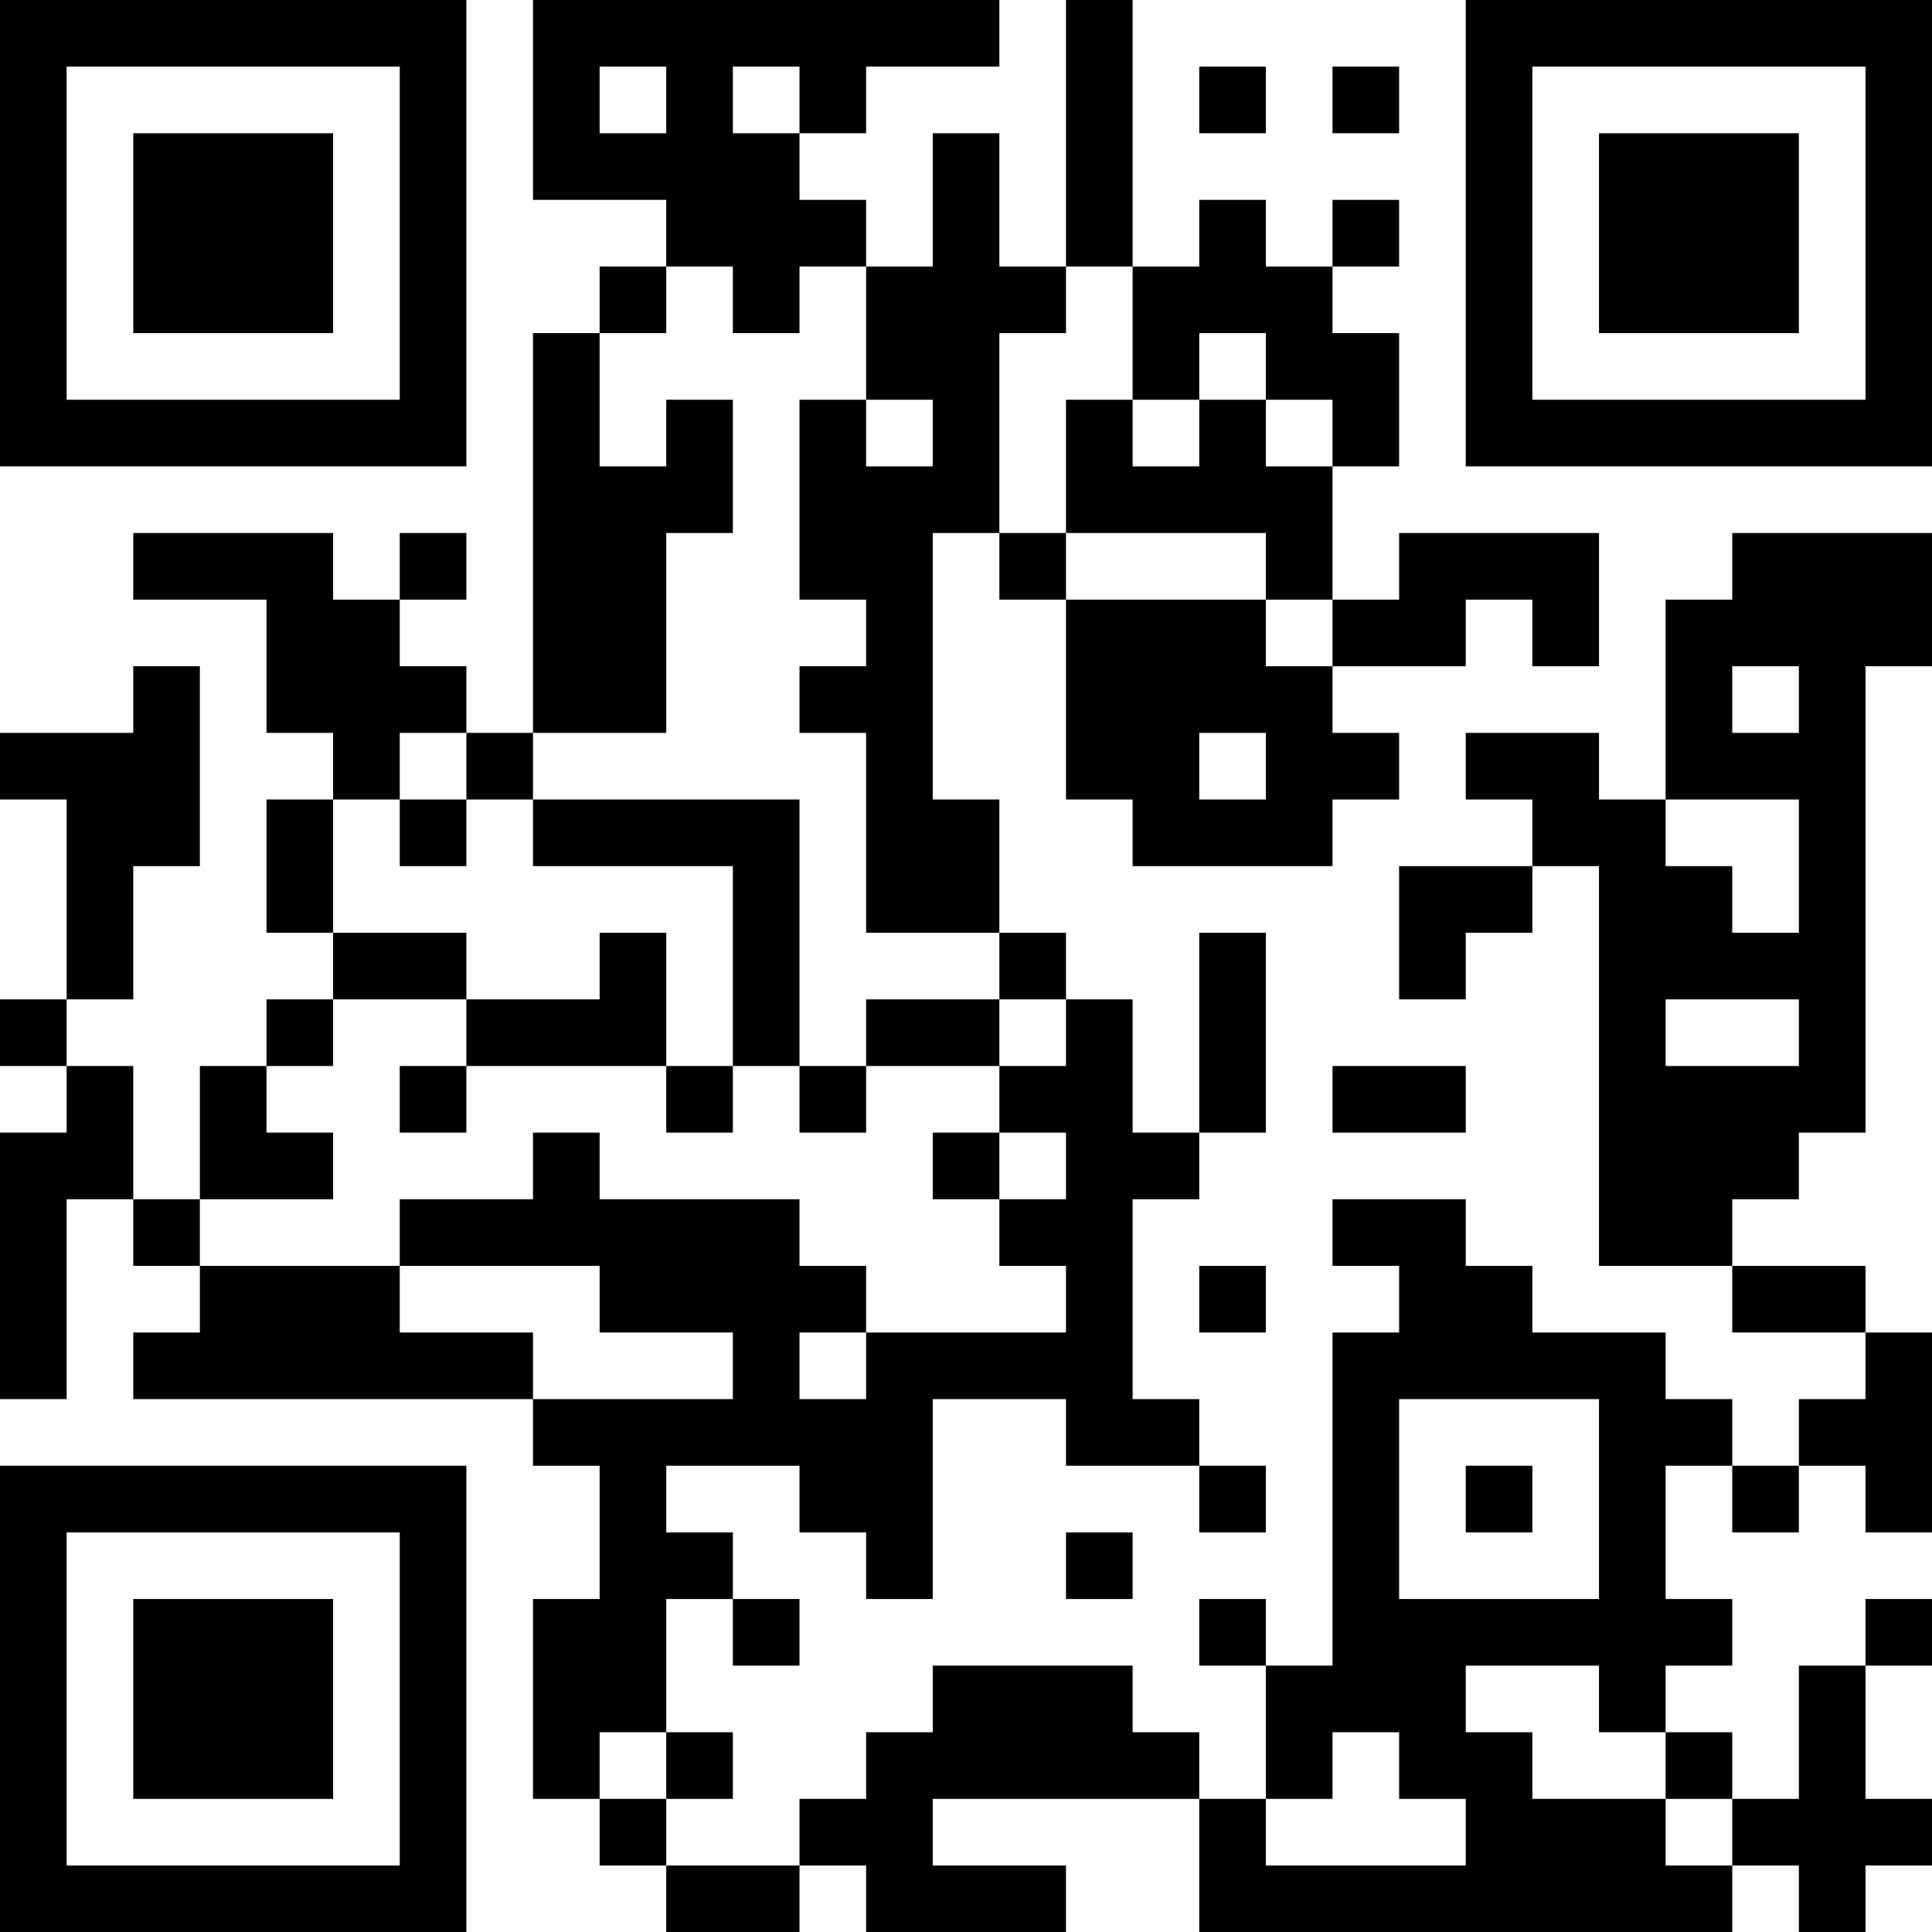 <?xml version="1.0" encoding="UTF-8"?>
<svg xmlns="http://www.w3.org/2000/svg" version="1.1" width="200" height="200" viewBox="0 0 200 200"><rect x="0" y="0" width="200" height="200" fill="#ffffff"/><g transform="scale(6.897)"><g transform="translate(0,0)"><path fill-rule="evenodd" d="M8 0L8 3L10 3L10 4L9 4L9 5L8 5L8 11L7 11L7 10L6 10L6 9L7 9L7 8L6 8L6 9L5 9L5 8L2 8L2 9L4 9L4 11L5 11L5 12L4 12L4 14L5 14L5 15L4 15L4 16L3 16L3 18L2 18L2 16L1 16L1 15L2 15L2 13L3 13L3 10L2 10L2 11L0 11L0 12L1 12L1 15L0 15L0 16L1 16L1 17L0 17L0 21L1 21L1 18L2 18L2 19L3 19L3 20L2 20L2 21L8 21L8 22L9 22L9 24L8 24L8 27L9 27L9 28L10 28L10 29L12 29L12 28L13 28L13 29L16 29L16 28L14 28L14 27L18 27L18 29L26 29L26 28L27 28L27 29L28 29L28 28L29 28L29 27L28 27L28 25L29 25L29 24L28 24L28 25L27 25L27 27L26 27L26 26L25 26L25 25L26 25L26 24L25 24L25 22L26 22L26 23L27 23L27 22L28 22L28 23L29 23L29 20L28 20L28 19L26 19L26 18L27 18L27 17L28 17L28 10L29 10L29 8L26 8L26 9L25 9L25 12L24 12L24 11L22 11L22 12L23 12L23 13L21 13L21 15L22 15L22 14L23 14L23 13L24 13L24 19L26 19L26 20L28 20L28 21L27 21L27 22L26 22L26 21L25 21L25 20L23 20L23 19L22 19L22 18L20 18L20 19L21 19L21 20L20 20L20 25L19 25L19 24L18 24L18 25L19 25L19 27L18 27L18 26L17 26L17 25L14 25L14 26L13 26L13 27L12 27L12 28L10 28L10 27L11 27L11 26L10 26L10 24L11 24L11 25L12 25L12 24L11 24L11 23L10 23L10 22L12 22L12 23L13 23L13 24L14 24L14 21L16 21L16 22L18 22L18 23L19 23L19 22L18 22L18 21L17 21L17 18L18 18L18 17L19 17L19 14L18 14L18 17L17 17L17 15L16 15L16 14L15 14L15 12L14 12L14 8L15 8L15 9L16 9L16 12L17 12L17 13L20 13L20 12L21 12L21 11L20 11L20 10L22 10L22 9L23 9L23 10L24 10L24 8L21 8L21 9L20 9L20 7L21 7L21 5L20 5L20 4L21 4L21 3L20 3L20 4L19 4L19 3L18 3L18 4L17 4L17 0L16 0L16 4L15 4L15 2L14 2L14 4L13 4L13 3L12 3L12 2L13 2L13 1L15 1L15 0ZM9 1L9 2L10 2L10 1ZM11 1L11 2L12 2L12 1ZM18 1L18 2L19 2L19 1ZM20 1L20 2L21 2L21 1ZM10 4L10 5L9 5L9 7L10 7L10 6L11 6L11 8L10 8L10 11L8 11L8 12L7 12L7 11L6 11L6 12L5 12L5 14L7 14L7 15L5 15L5 16L4 16L4 17L5 17L5 18L3 18L3 19L6 19L6 20L8 20L8 21L11 21L11 20L9 20L9 19L6 19L6 18L8 18L8 17L9 17L9 18L12 18L12 19L13 19L13 20L12 20L12 21L13 21L13 20L16 20L16 19L15 19L15 18L16 18L16 17L15 17L15 16L16 16L16 15L15 15L15 14L13 14L13 11L12 11L12 10L13 10L13 9L12 9L12 6L13 6L13 7L14 7L14 6L13 6L13 4L12 4L12 5L11 5L11 4ZM16 4L16 5L15 5L15 8L16 8L16 9L19 9L19 10L20 10L20 9L19 9L19 8L16 8L16 6L17 6L17 7L18 7L18 6L19 6L19 7L20 7L20 6L19 6L19 5L18 5L18 6L17 6L17 4ZM26 10L26 11L27 11L27 10ZM18 11L18 12L19 12L19 11ZM6 12L6 13L7 13L7 12ZM8 12L8 13L11 13L11 16L10 16L10 14L9 14L9 15L7 15L7 16L6 16L6 17L7 17L7 16L10 16L10 17L11 17L11 16L12 16L12 17L13 17L13 16L15 16L15 15L13 15L13 16L12 16L12 12ZM25 12L25 13L26 13L26 14L27 14L27 12ZM25 15L25 16L27 16L27 15ZM20 16L20 17L22 17L22 16ZM14 17L14 18L15 18L15 17ZM18 19L18 20L19 20L19 19ZM21 21L21 24L24 24L24 21ZM22 22L22 23L23 23L23 22ZM16 23L16 24L17 24L17 23ZM22 25L22 26L23 26L23 27L25 27L25 28L26 28L26 27L25 27L25 26L24 26L24 25ZM9 26L9 27L10 27L10 26ZM20 26L20 27L19 27L19 28L22 28L22 27L21 27L21 26ZM0 0L0 7L7 7L7 0ZM1 1L1 6L6 6L6 1ZM2 2L2 5L5 5L5 2ZM22 0L22 7L29 7L29 0ZM23 1L23 6L28 6L28 1ZM24 2L24 5L27 5L27 2ZM0 22L0 29L7 29L7 22ZM1 23L1 28L6 28L6 23ZM2 24L2 27L5 27L5 24Z" fill="#000000"/></g></g></svg>
